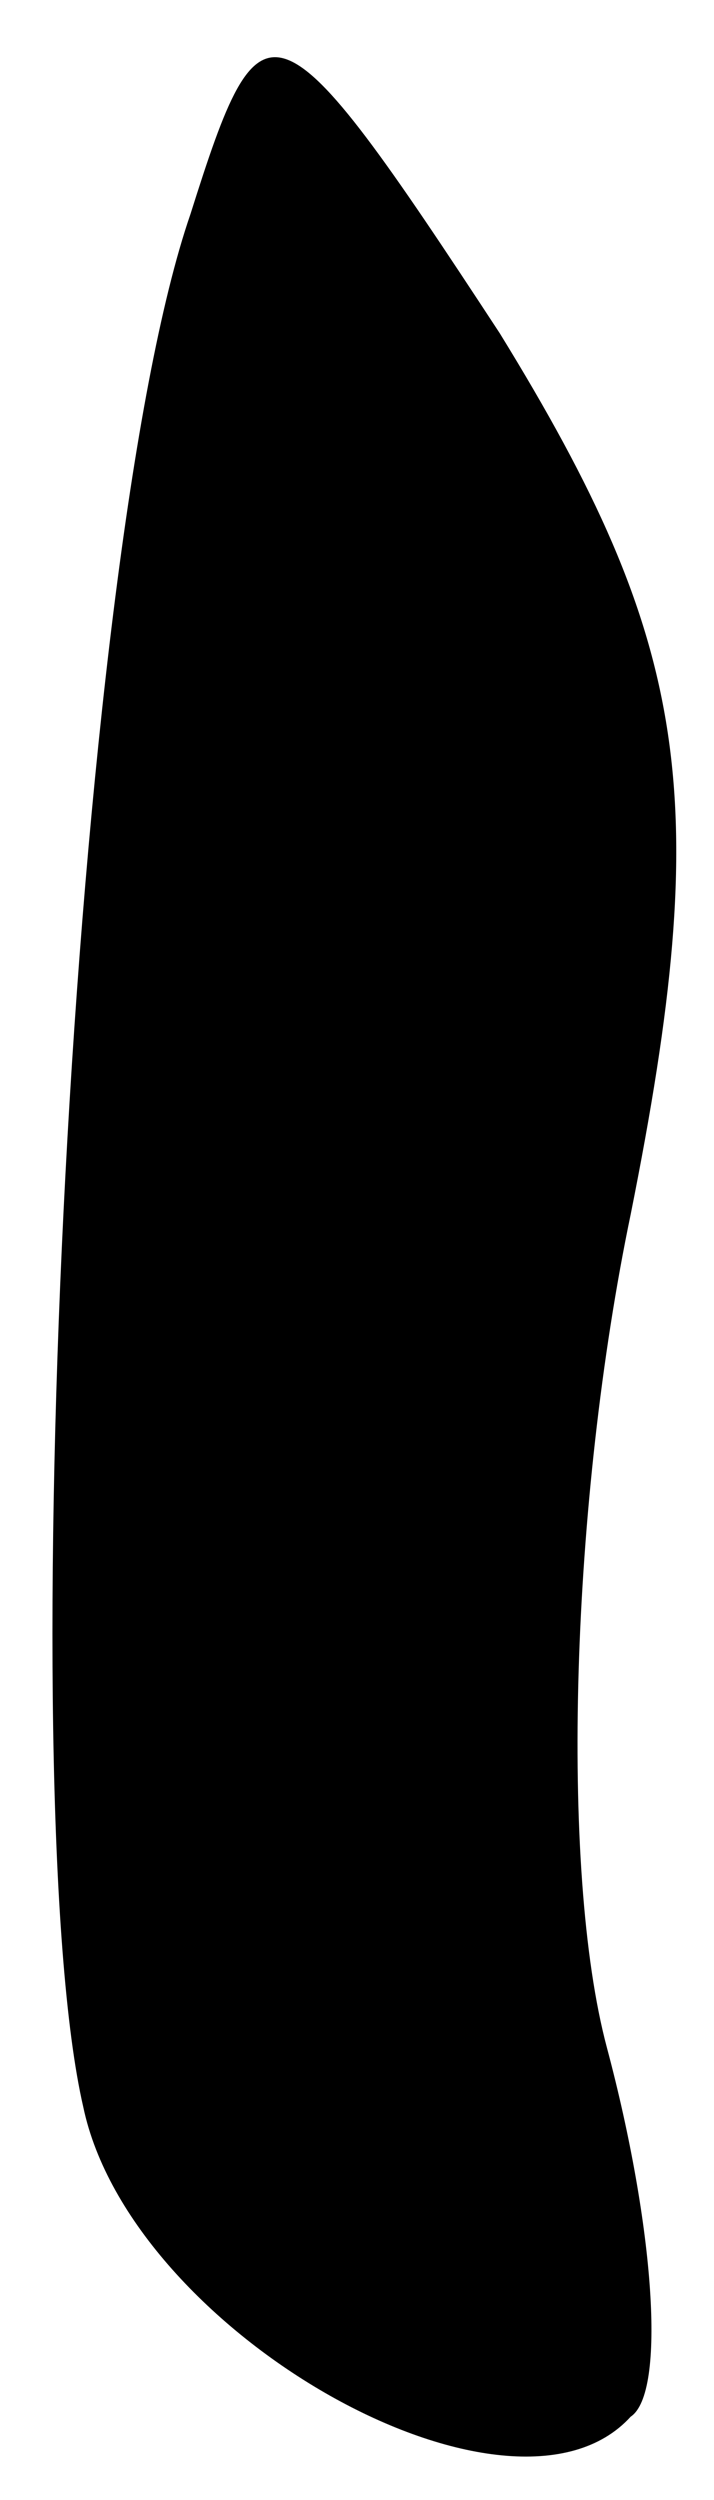 <?xml version="1.0" standalone="no"?>
<!DOCTYPE svg PUBLIC "-//W3C//DTD SVG 20010904//EN"
 "http://www.w3.org/TR/2001/REC-SVG-20010904/DTD/svg10.dtd">
<svg version="1.0" xmlns="http://www.w3.org/2000/svg"
 width="6pt" height="21pt" viewBox="0 0 6 21"
 preserveAspectRatio="xMidYMid meet">
<g transform="translate(0,21) scale(0.1,-0.1)"
fill="#000000" stroke="none">
<path fill="#000000" stroke="none" d="M16 192 c-10 -29 -15 -133 -9 -159 4
-19 36 -37 46 -26 3 2 2 16 -2 31 -4 15 -3 46 2 70 7 35 5 48 -11 74 -19 29
-20 29 -26 10z"/>
</g>
</svg>
